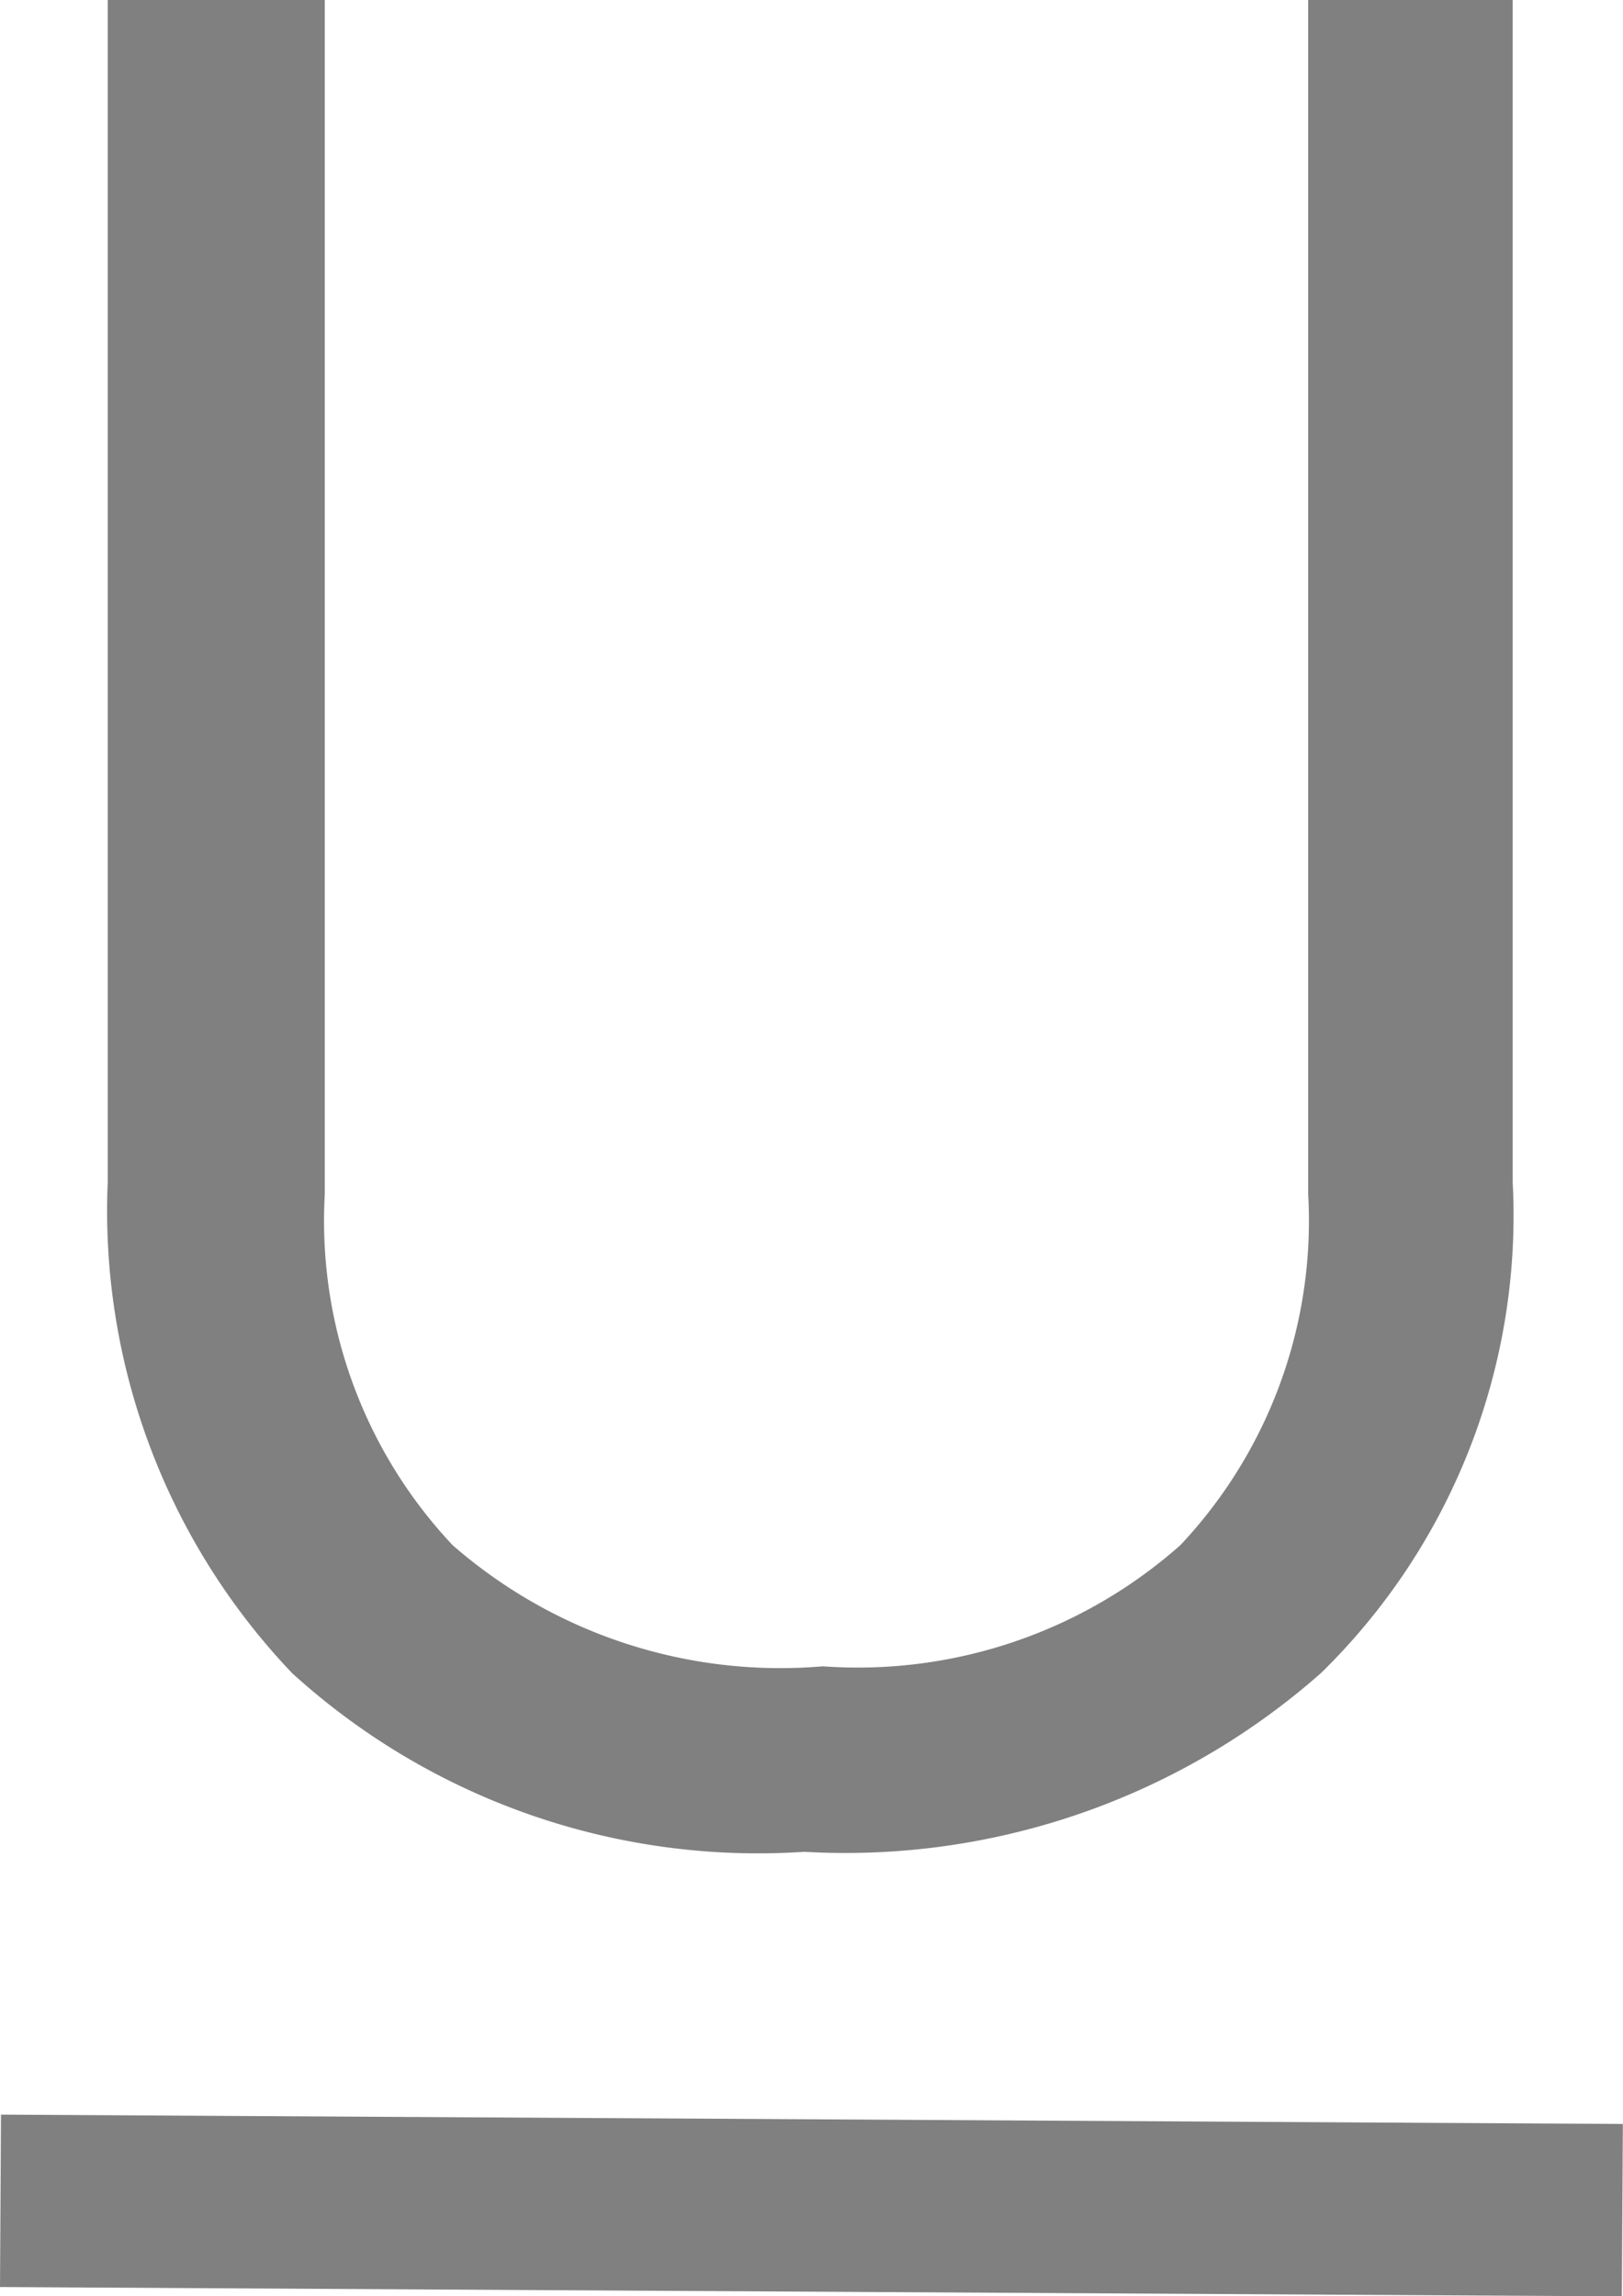 <svg xmlns="http://www.w3.org/2000/svg" width="8.795" height="12.441" viewBox="0 0 8.795 12.441"><defs><style>.a{fill:gray;}</style></defs><path class="a" d="M14.613,0V6.4a3.467,3.467,0,0,1-1.038,2.664,3.893,3.893,0,0,1-2.8.969A3.753,3.753,0,0,1,8,9.066,3.629,3.629,0,0,1,7,6.4V0H8.176V6.471a2.563,2.563,0,0,0,.692,1.9,2.7,2.7,0,0,0,2.007.657,2.634,2.634,0,0,0,1.938-.657,2.563,2.563,0,0,0,.692-1.9V0Z" transform="translate(-6.416)"/><rect class="a" width="0.934" height="8.789" transform="translate(0 12.391) rotate(-89.67)"/></svg>